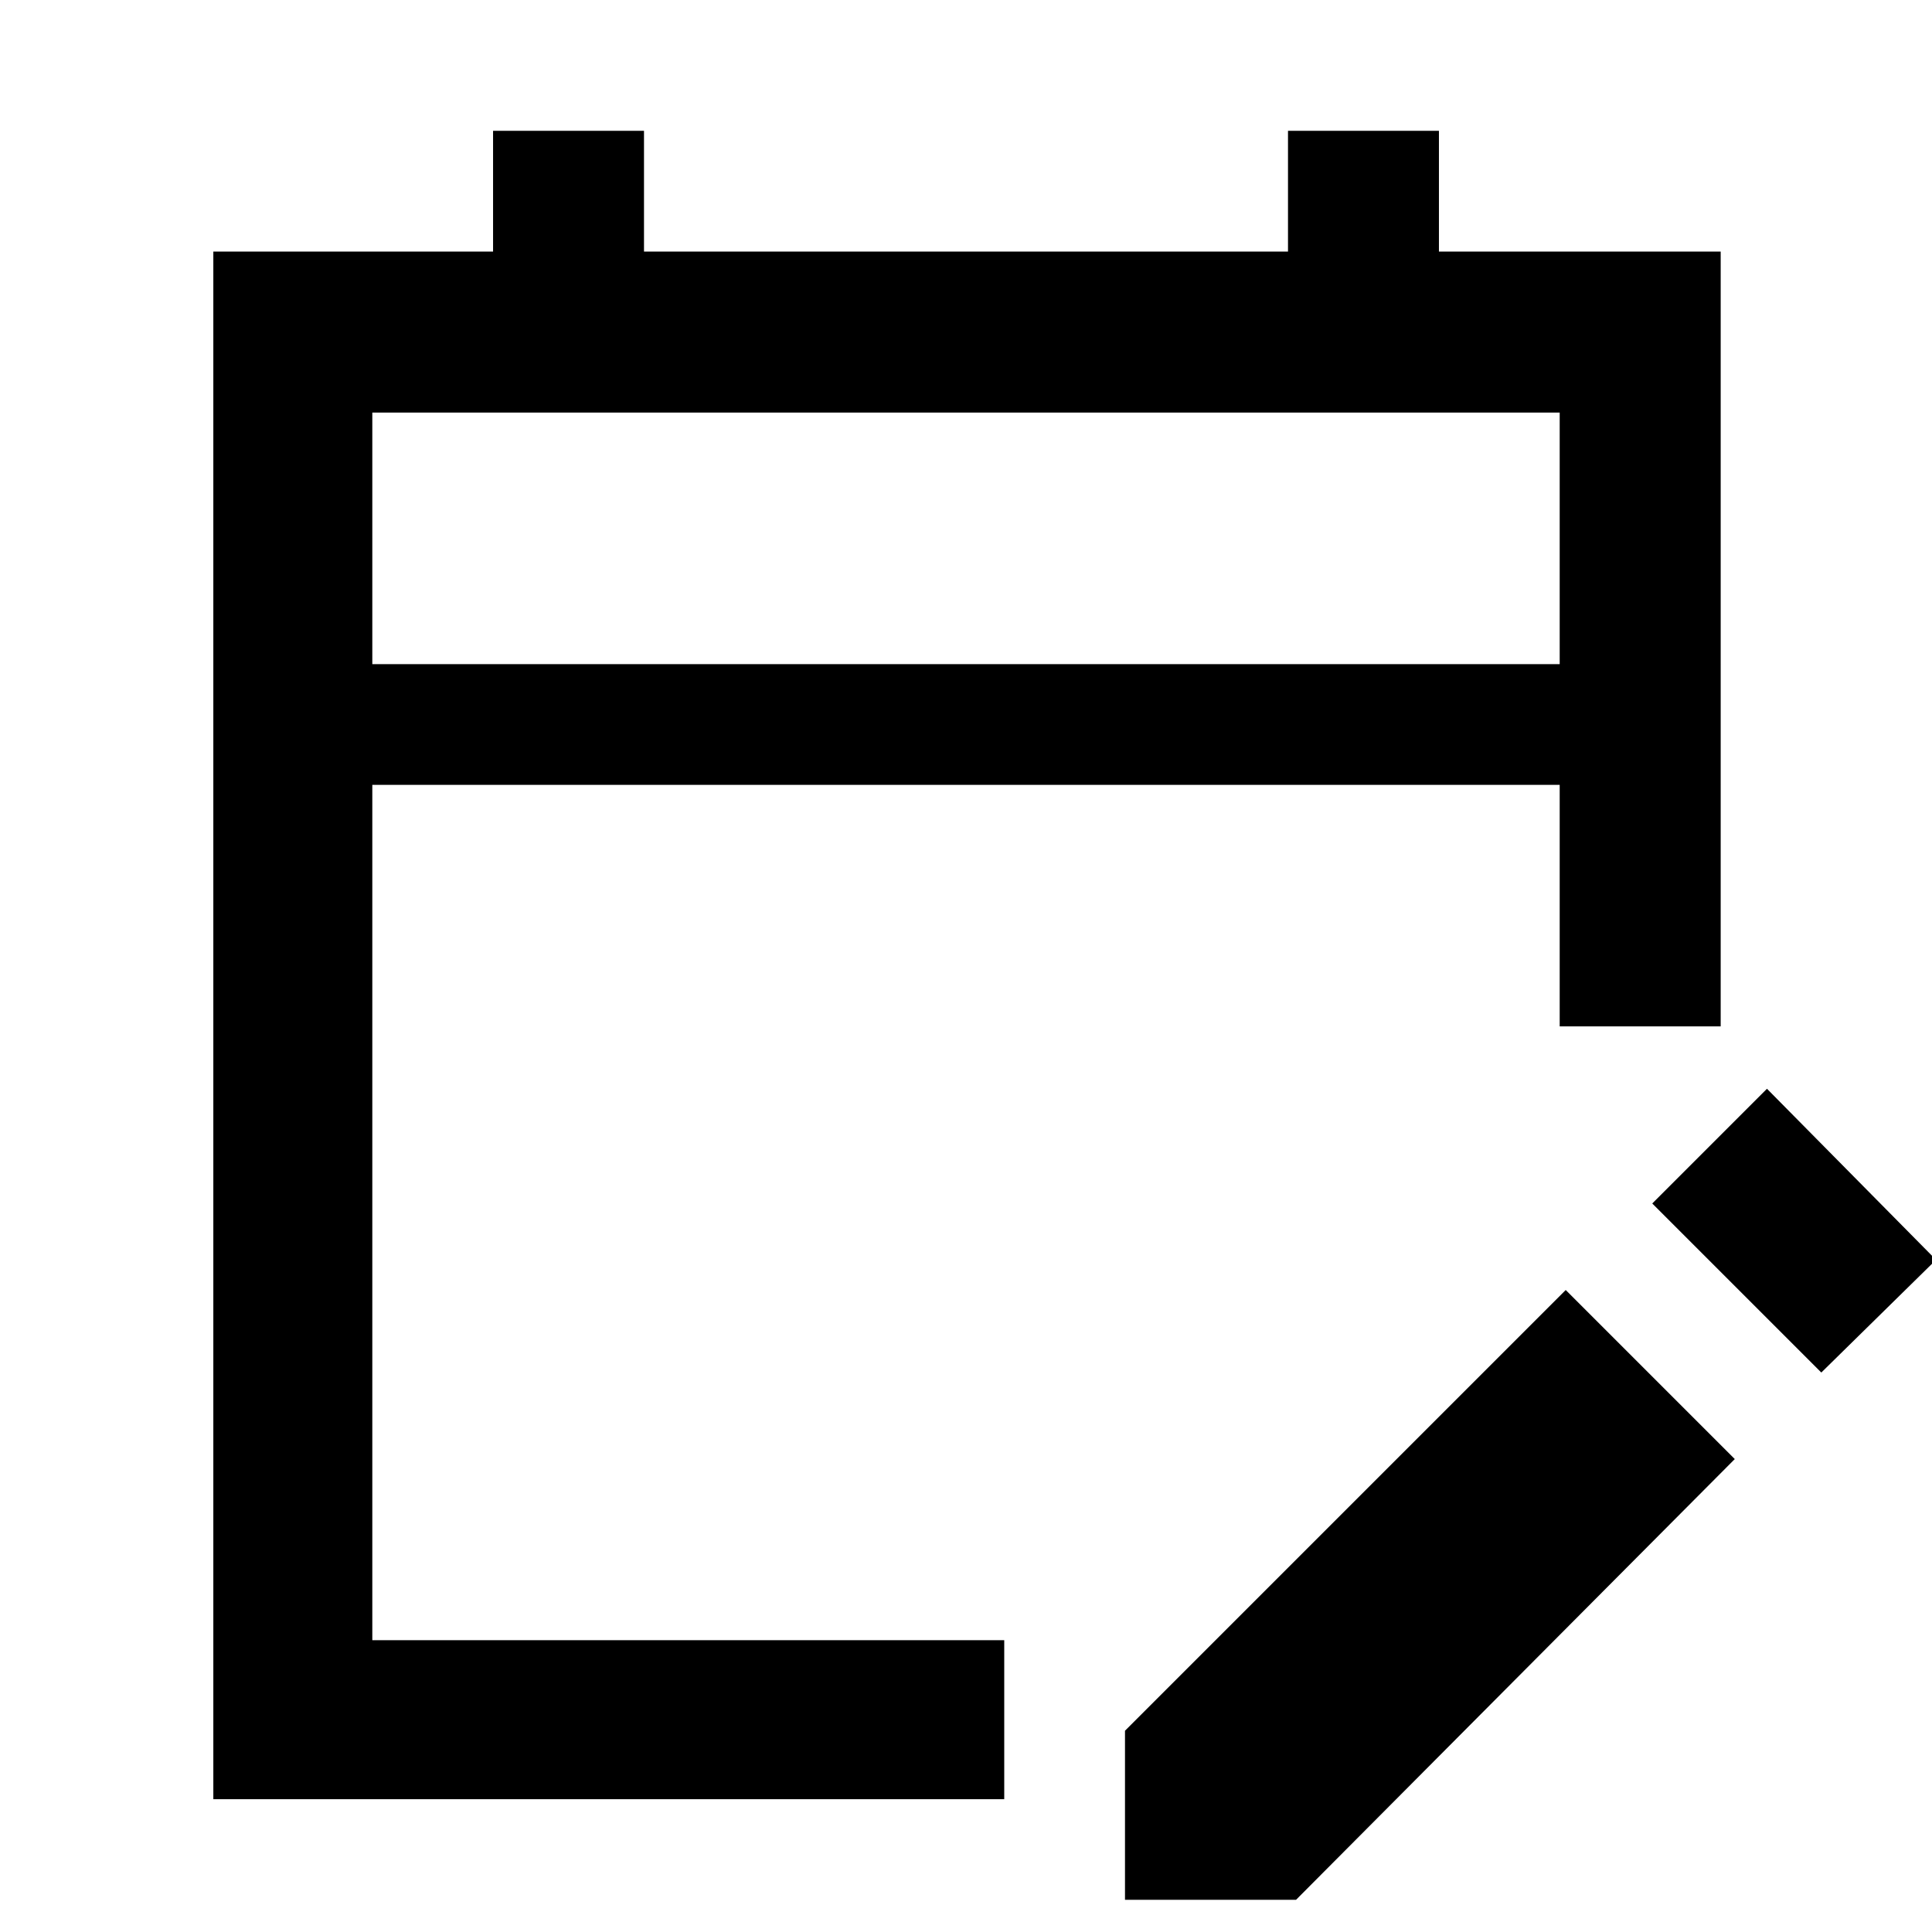 <svg xmlns="http://www.w3.org/2000/svg" width="48" height="48" viewBox="0 0 48 48"><path d="M5.3 44.7V6.25h6.95v-3H16v3h16v-3h3.75v3h7V25.5h-4v-6H9.25v21.25h15.7v3.95Zm3.95-28.2h29.5v-6.25H9.25Zm36 17.6-4.2-4.2 2.85-2.85 4.2 4.25Zm-17.3 13.1V43L38.9 32.05l4.2 4.2L32.2 47.2ZM9.25 16.5v-6.25 6.25Z"/></svg>